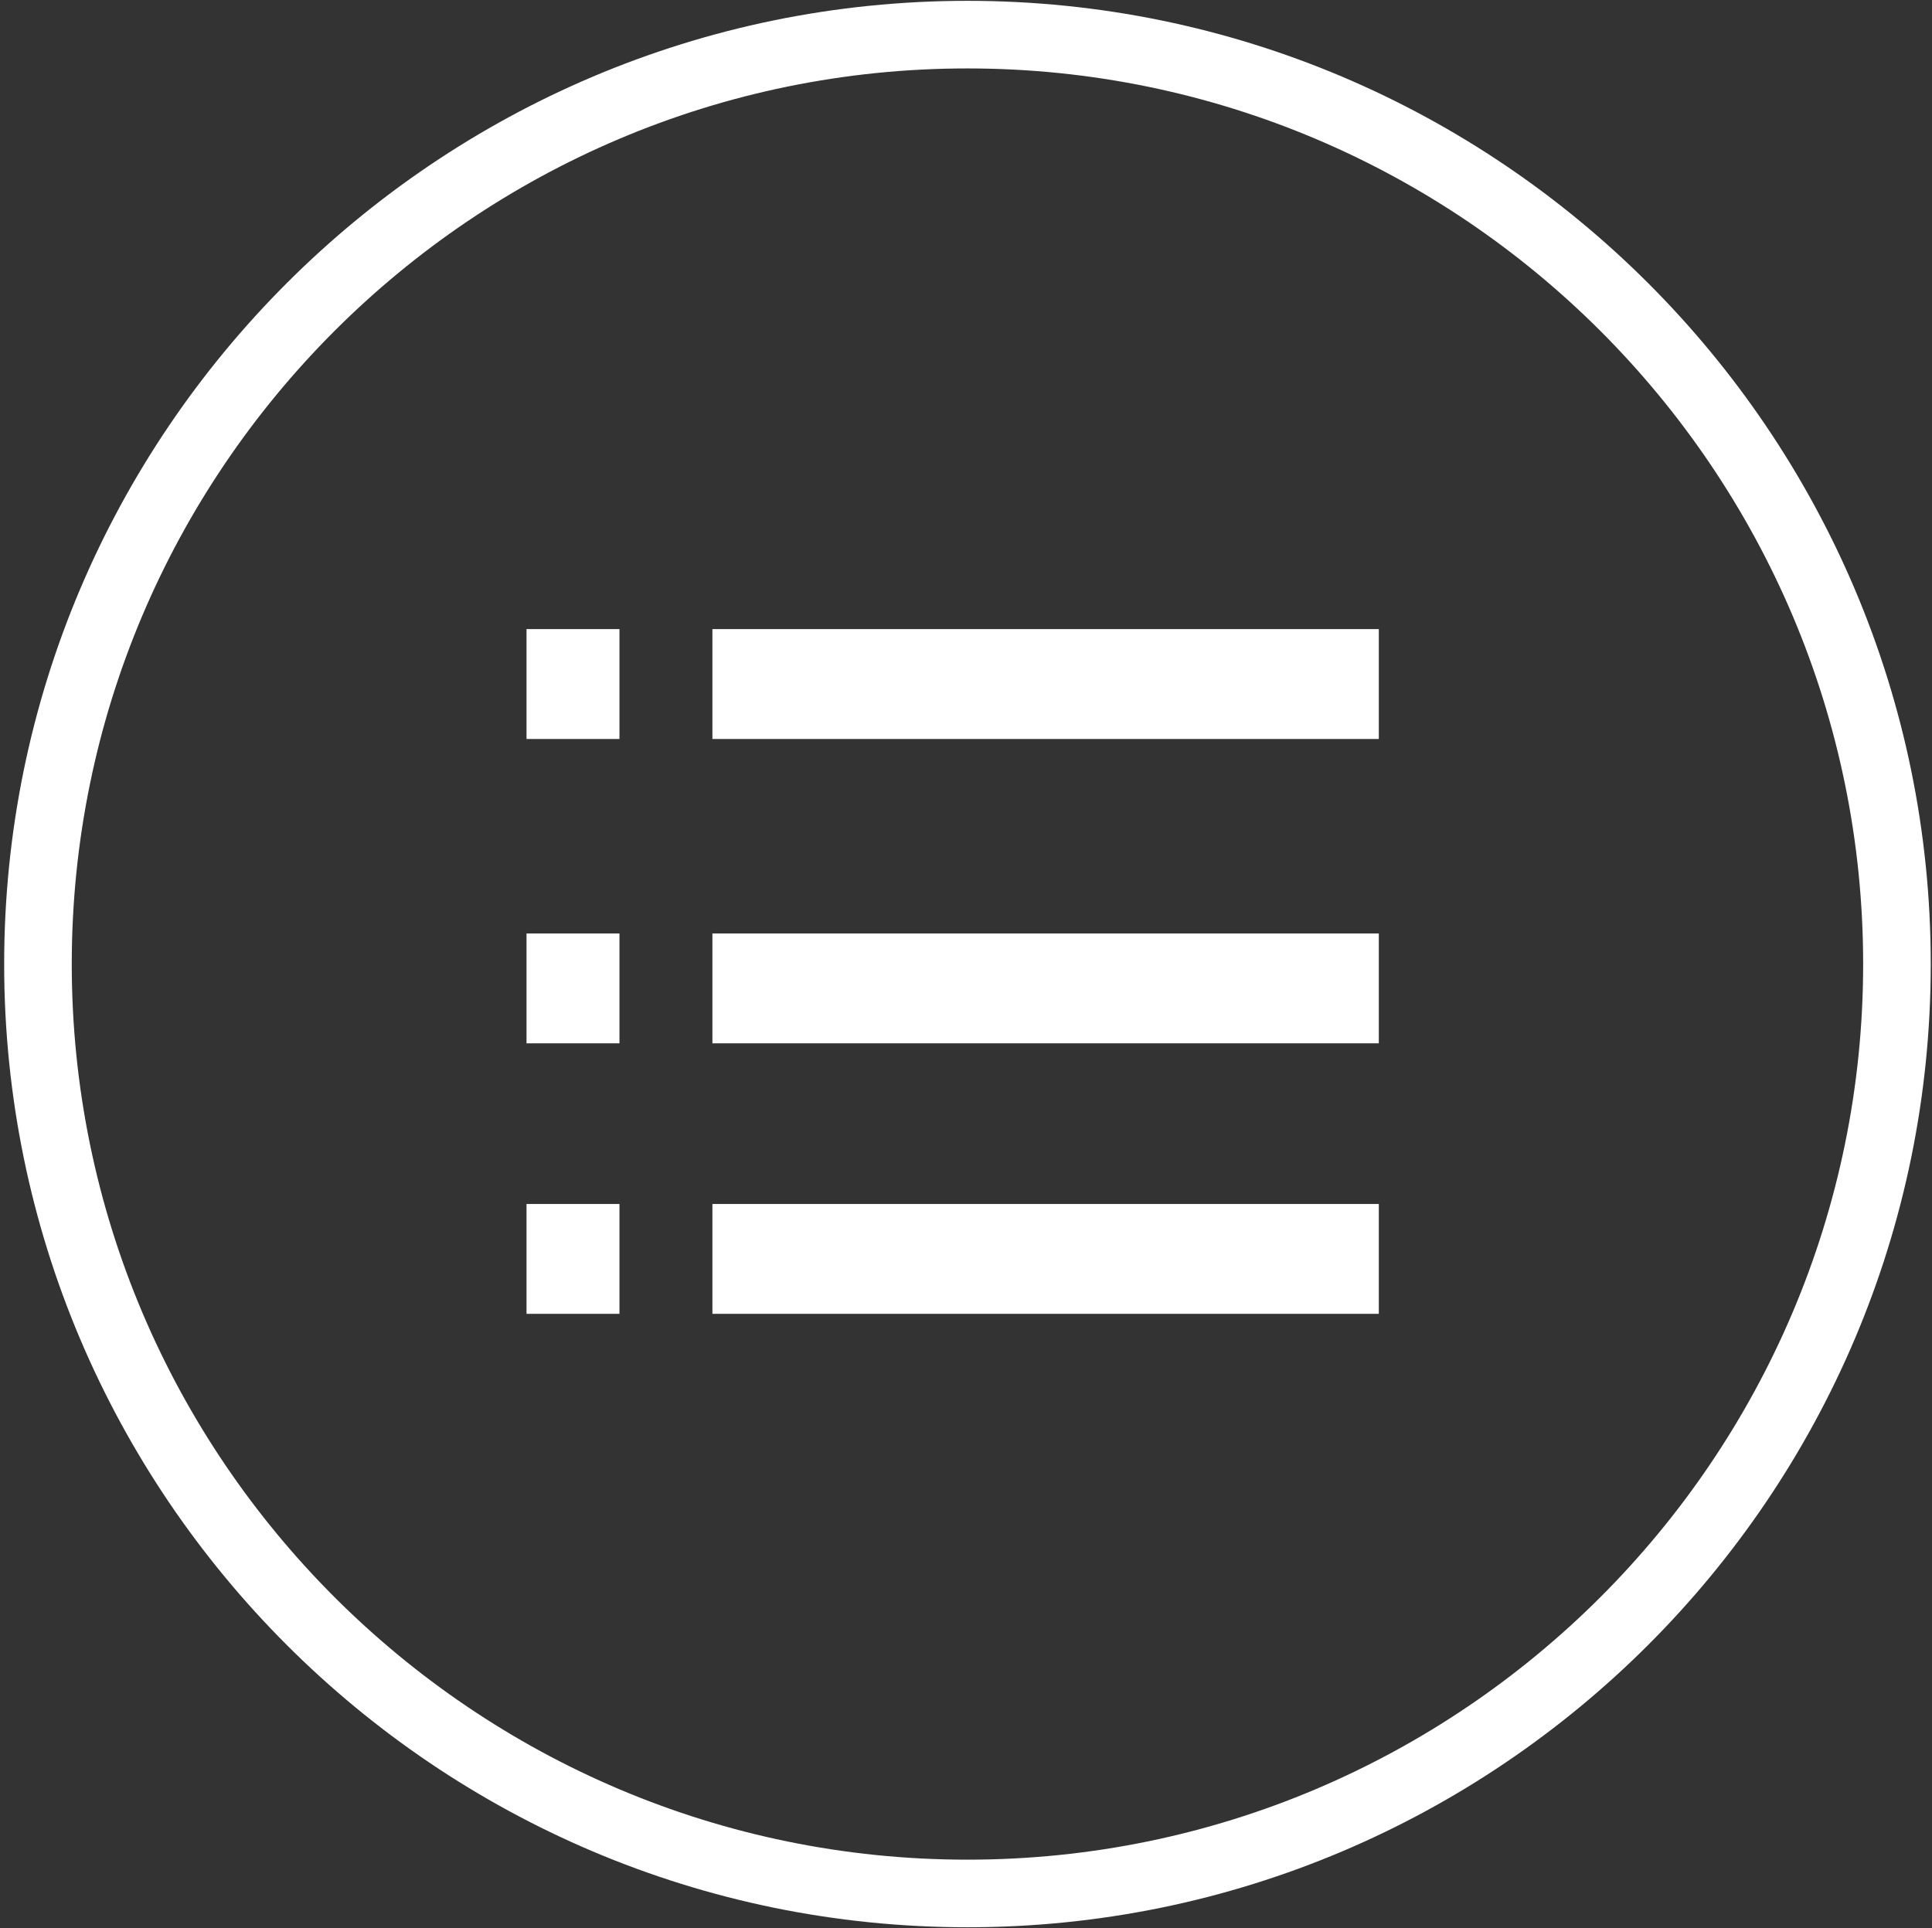 <?xml version="1.0" standalone="no"?><!DOCTYPE svg PUBLIC "-//W3C//DTD SVG 1.1//EN" "http://www.w3.org/Graphics/SVG/1.1/DTD/svg11.dtd"><svg t="1494248996041" class="icon" style="" viewBox="0 0 1026 1024" version="1.1" xmlns="http://www.w3.org/2000/svg" p-id="4897" xmlns:xlink="http://www.w3.org/1999/xlink" width="200.391" height="200"><rect x="0" y="0" width="1026" height="1024" fill="#333333" stroke="none"/><defs><style type="text/css"></style></defs><path d="M513.775 0.441c-282.092 0-511.563 229.48-511.563 511.563 0 282.067 229.47 511.555 511.563 511.555 282.074 0 511.563-229.486 511.563-511.555C1025.338 229.921 795.833 0.441 513.775 0.441zM513.775 987.659c-262.284 0-475.665-213.379-475.665-475.655 0-262.275 213.379-475.663 475.665-475.663 262.284 0 475.663 213.388 475.663 475.663C989.438 774.28 776.061 987.659 513.775 987.659z" p-id="4898" fill="#ffffff"></path><path d="M279.609 334.112l49.361 0 0 58.354-49.361 0 0-58.354Z" p-id="4899" fill="#ffffff"></path><path d="M378.331 334.112l353.897 0 0 58.354-353.897 0 0-58.354Z" p-id="4900" fill="#ffffff"></path><path d="M279.609 495.755l49.361 0 0 58.354-49.361 0 0-58.354Z" p-id="4901" fill="#ffffff"></path><path d="M378.331 495.755l353.897 0 0 58.354-353.897 0 0-58.354Z" p-id="4902" fill="#ffffff"></path><path d="M279.609 639.431l49.361 0 0 58.337-49.361 0 0-58.337Z" p-id="4903" fill="#ffffff"></path><path d="M378.331 639.431l353.897 0 0 58.337-353.897 0 0-58.337Z" p-id="4904" fill="#ffffff"></path></svg>